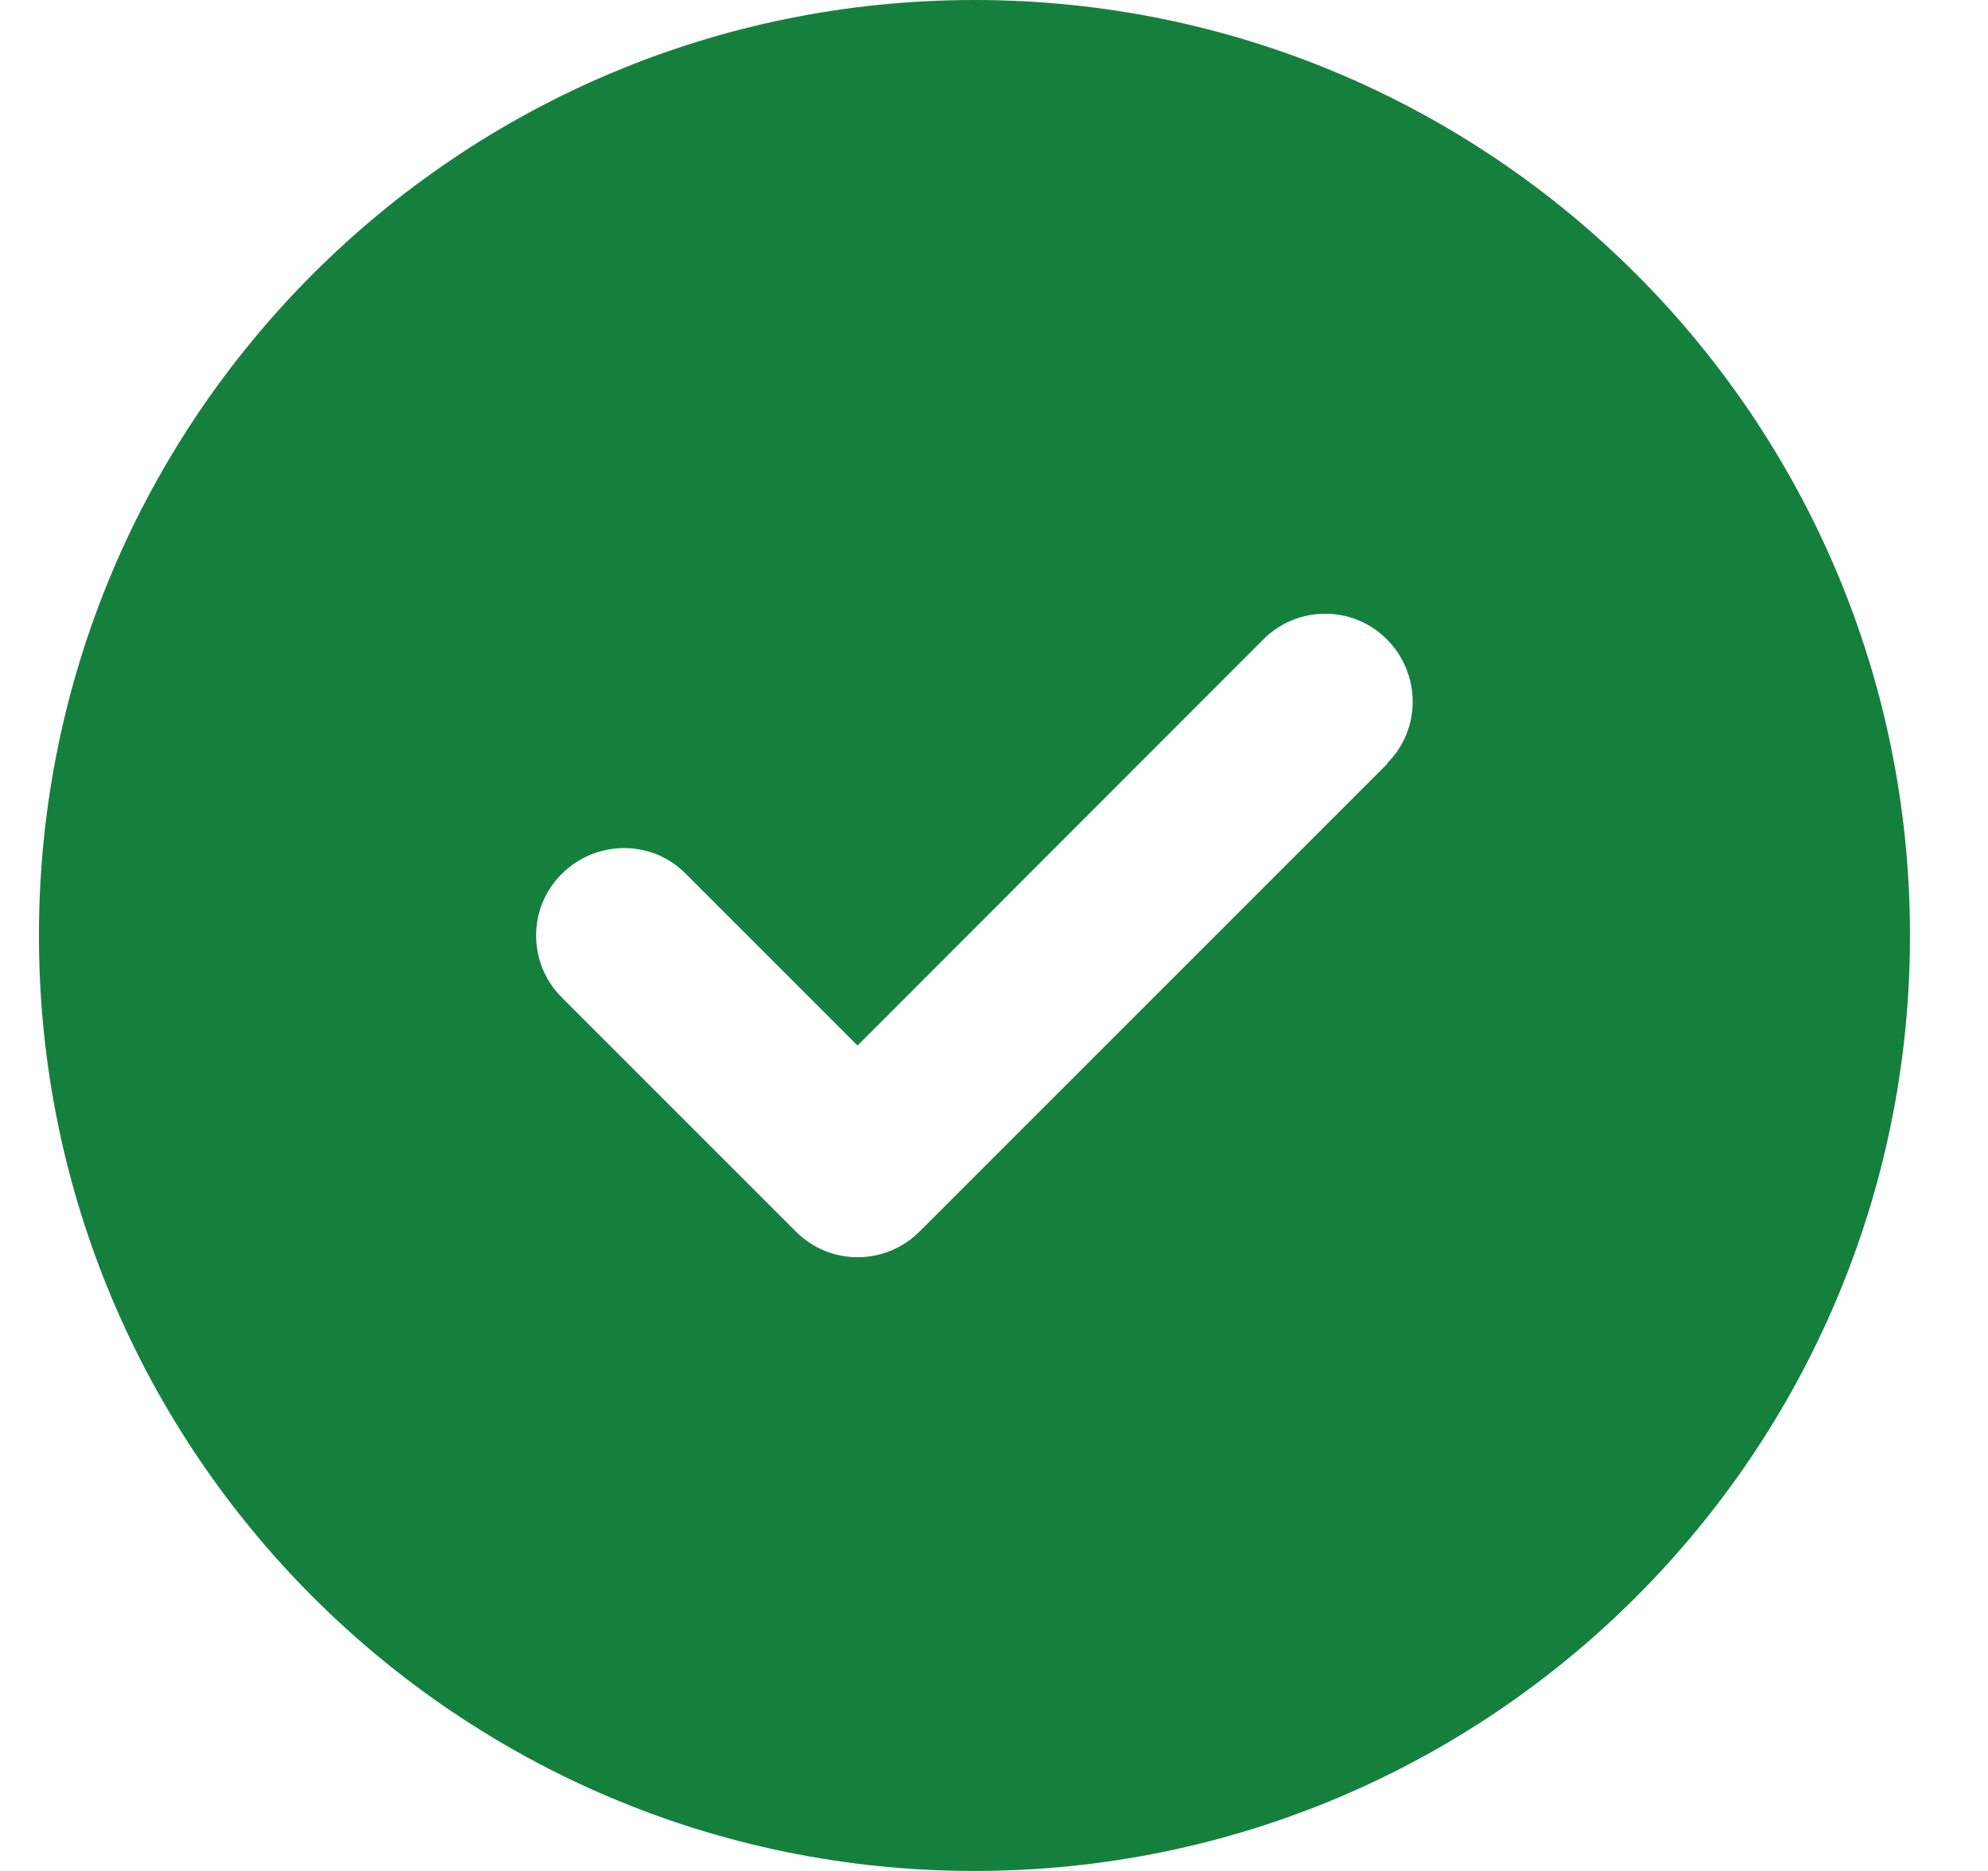 <svg width="17" height="16" viewBox="0 0 17 16" fill="none" xmlns="http://www.w3.org/2000/svg">
<path d="M8.333 16C12.752 16 16.333 12.419 16.333 8C16.333 3.581 12.752 0 8.333 0C3.914 0 0.333 3.581 0.333 8C0.333 12.419 3.914 16 8.333 16ZM11.864 6.531L7.864 10.531C7.571 10.825 7.096 10.825 6.805 10.531L4.805 8.531C4.511 8.238 4.511 7.763 4.805 7.472C5.099 7.181 5.574 7.178 5.864 7.472L7.333 8.941L10.802 5.469C11.095 5.175 11.57 5.175 11.861 5.469C12.152 5.763 12.155 6.237 11.861 6.528L11.864 6.531Z" fill="#15803D"/>
</svg>